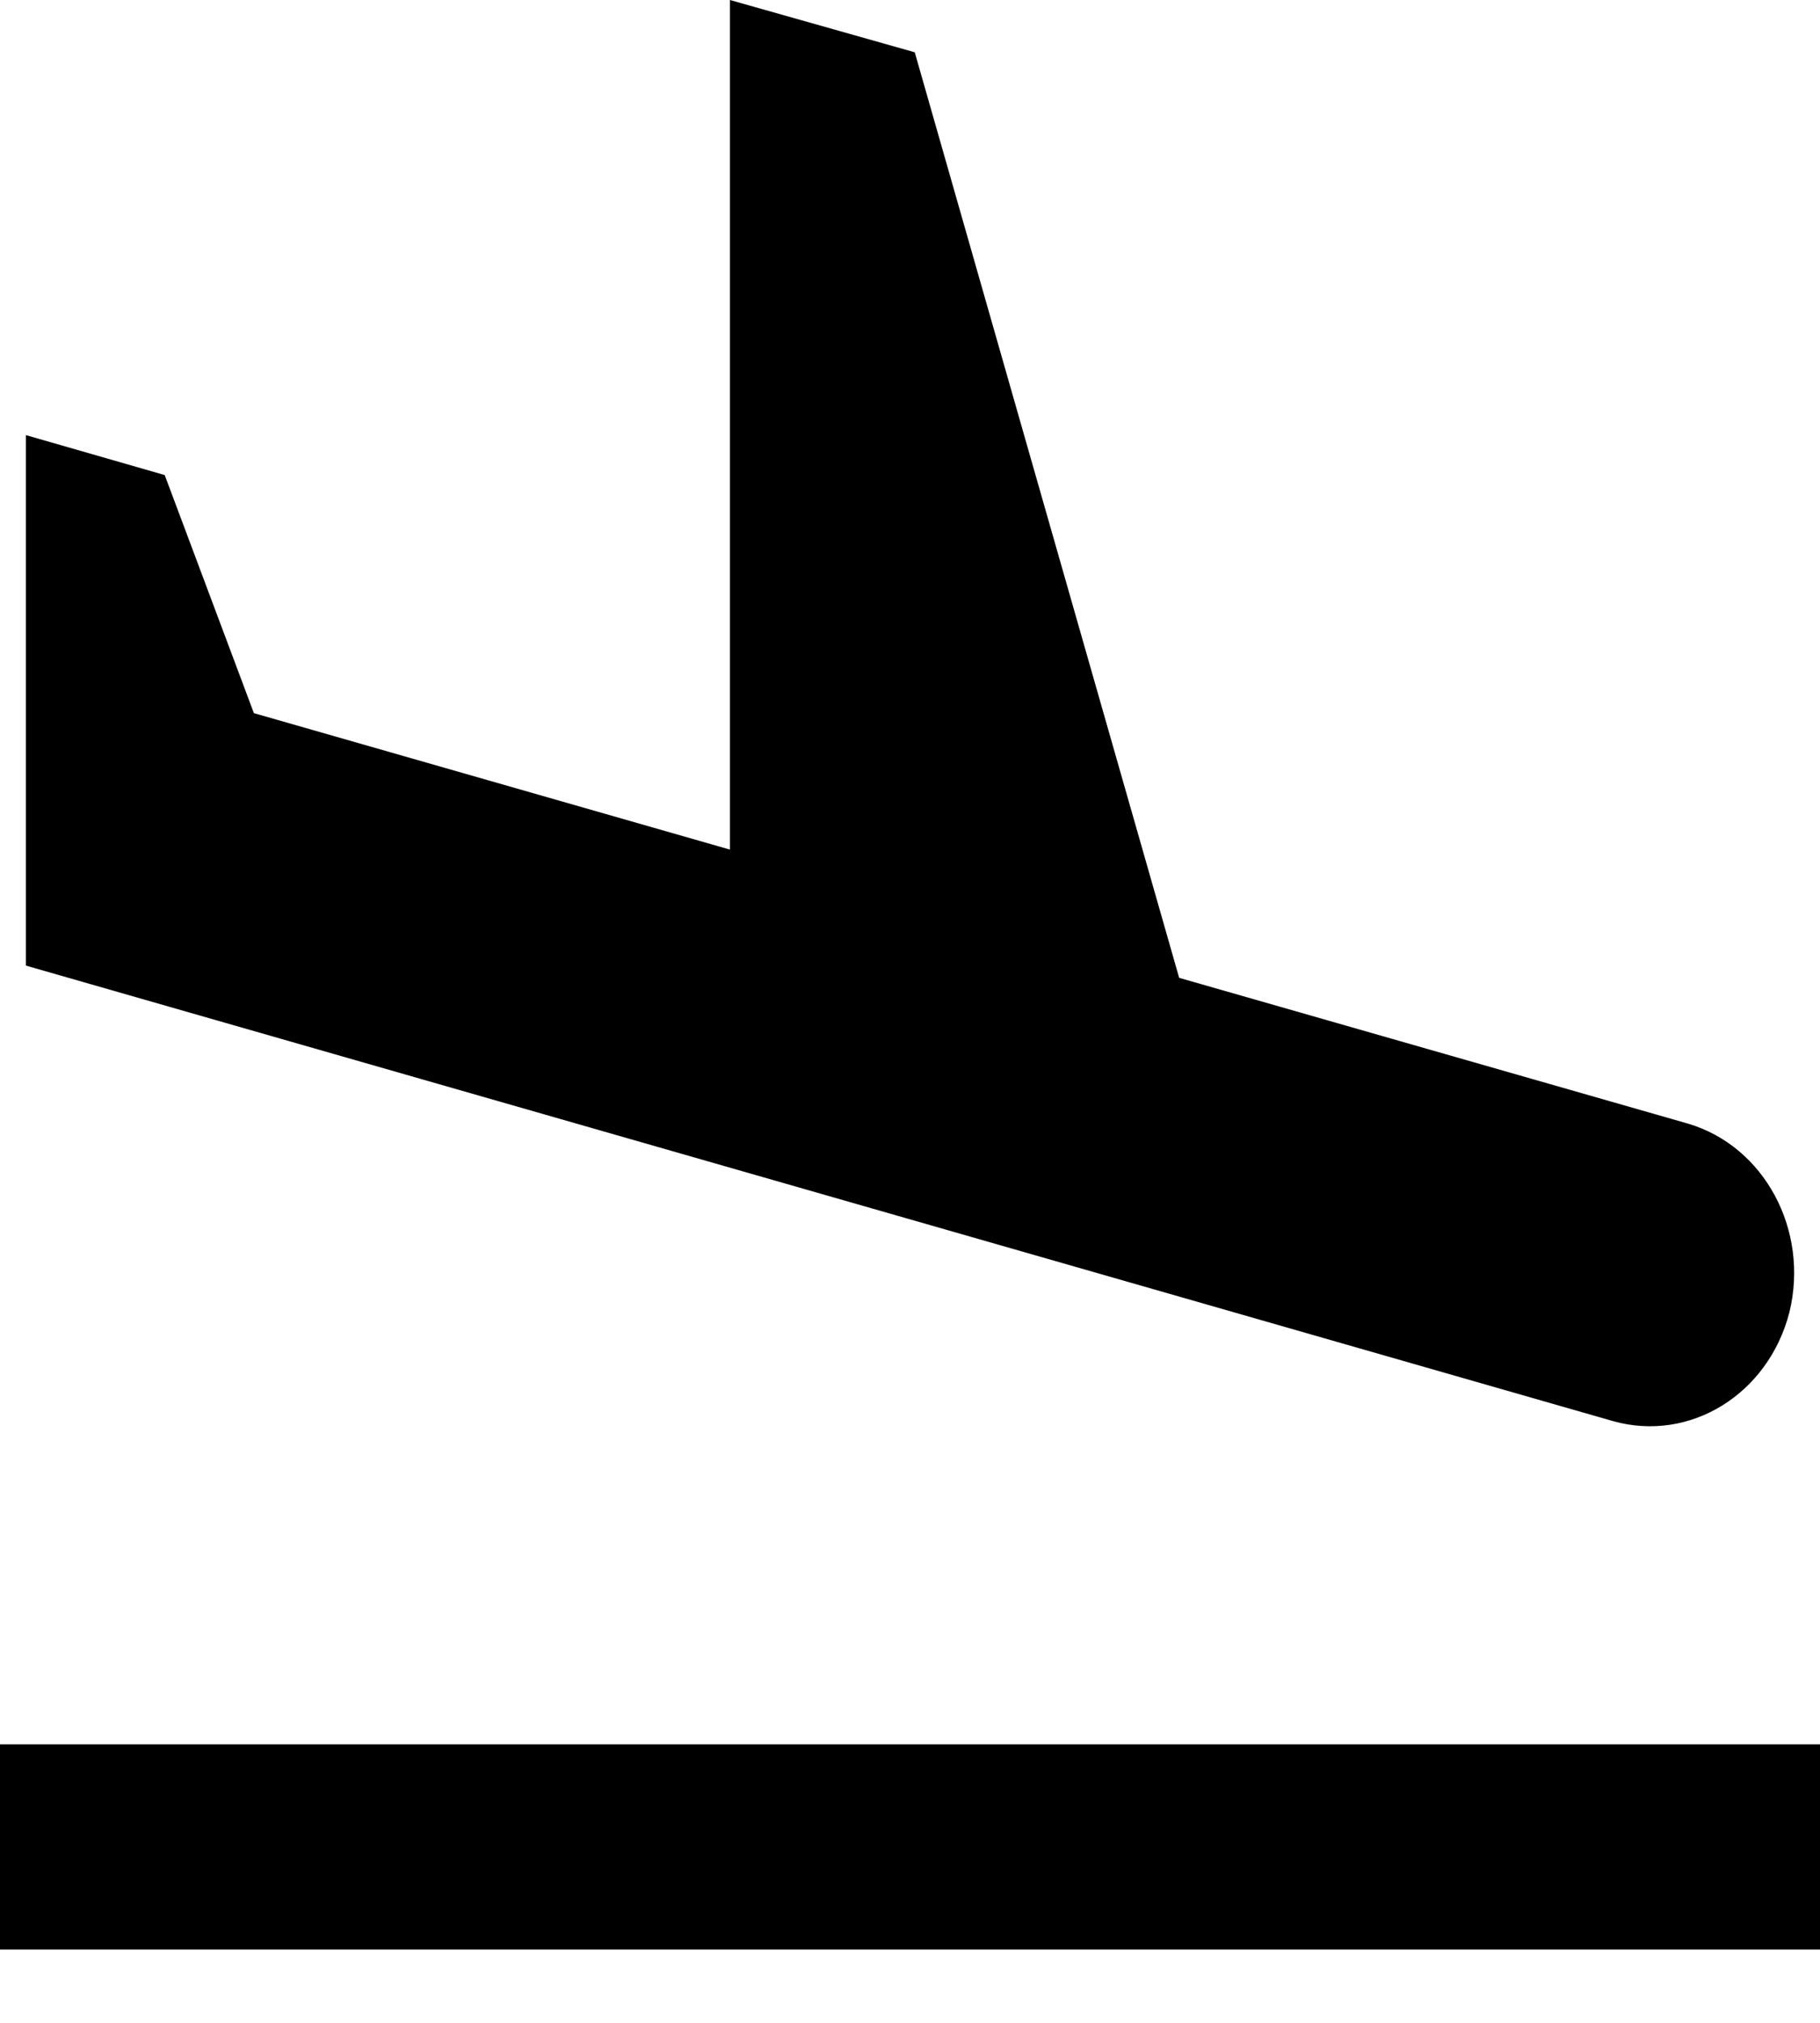<svg width="18" height="20" viewBox="0 0 18 20" fill="none" xmlns="http://www.w3.org/2000/svg">
<path id="Vector" d="M0 17.247H18V19.276H0V17.247ZM15.954 14.051C16.712 14.264 17.488 13.787 17.697 12.976C17.896 12.164 17.451 11.332 16.693 11.109L11.662 9.668L9.047 0.517L7.219 0V8.4L2.511 7.051L1.629 4.697L0.256 4.302V9.547L15.954 14.051Z" fill="black"/>
</svg>
